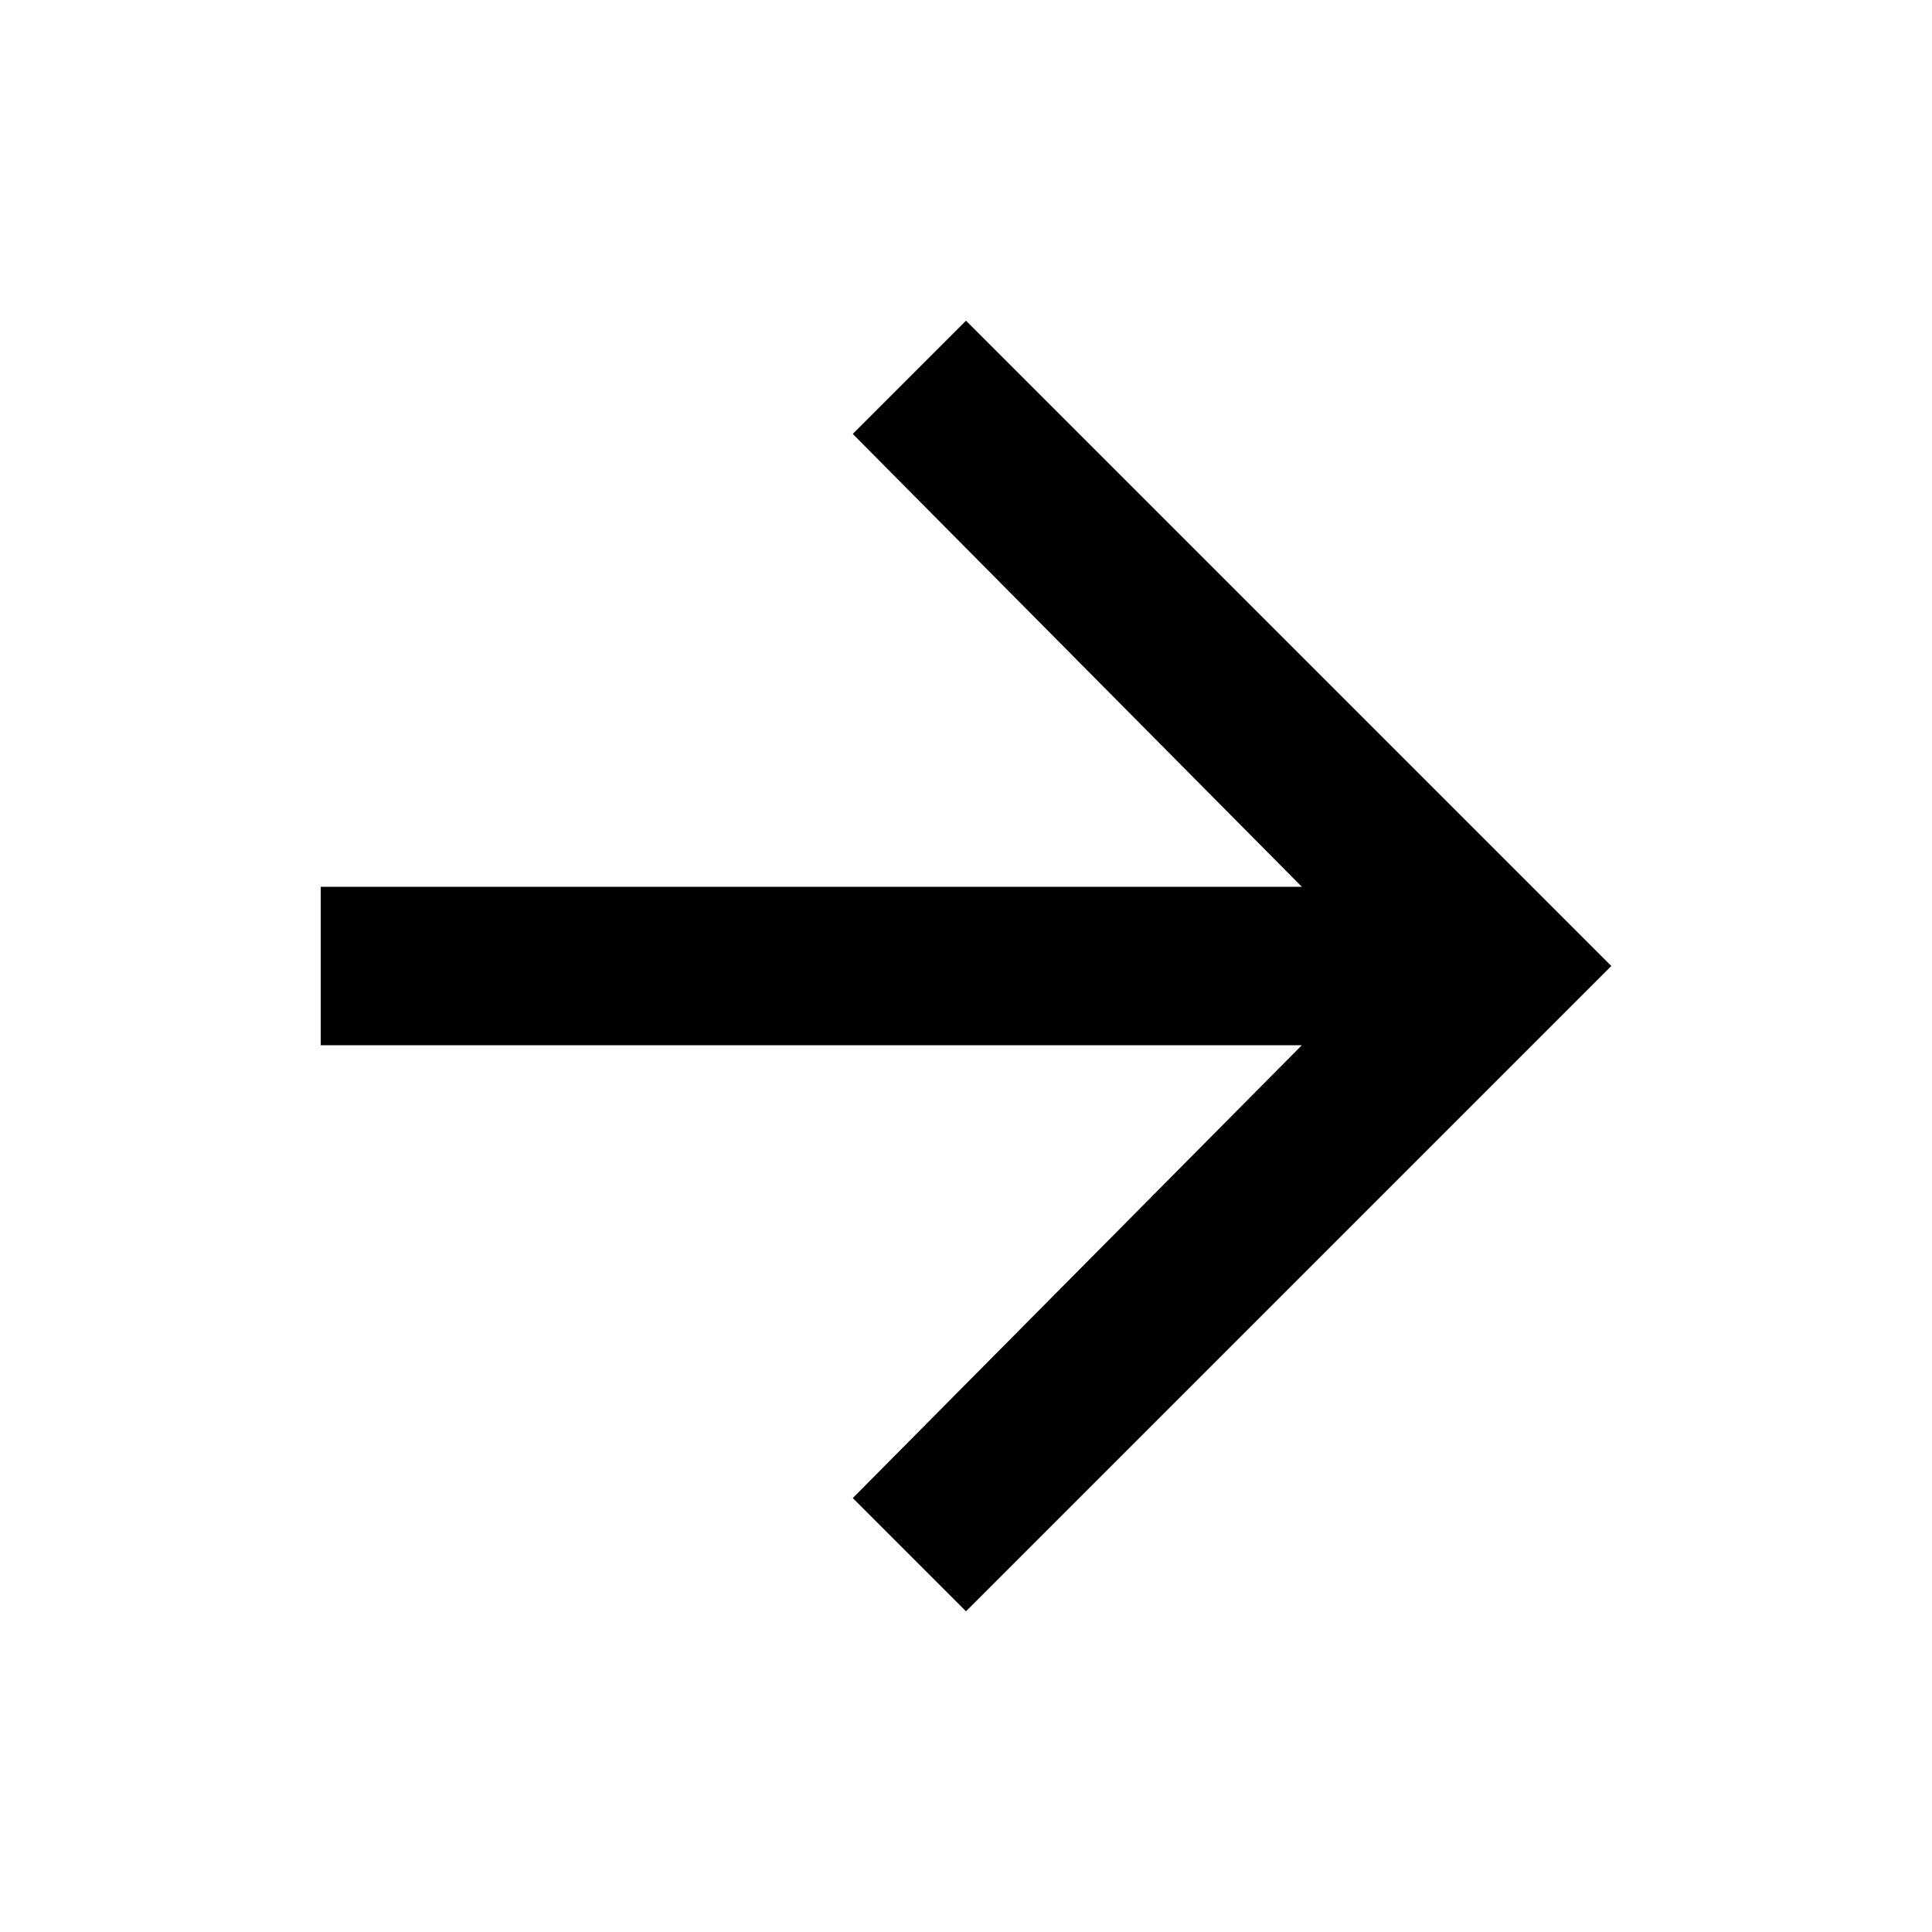 <svg width="30" height="30" viewBox="0 0 30 30" fill="none" xmlns="http://www.w3.org/2000/svg">
<path d="M4.98 13.77V16.23H20.215L13.242 23.262L15 25.02L25.02 15L15 4.98L13.242 6.738L20.215 13.77H4.98Z" fill="black"/>
</svg>
